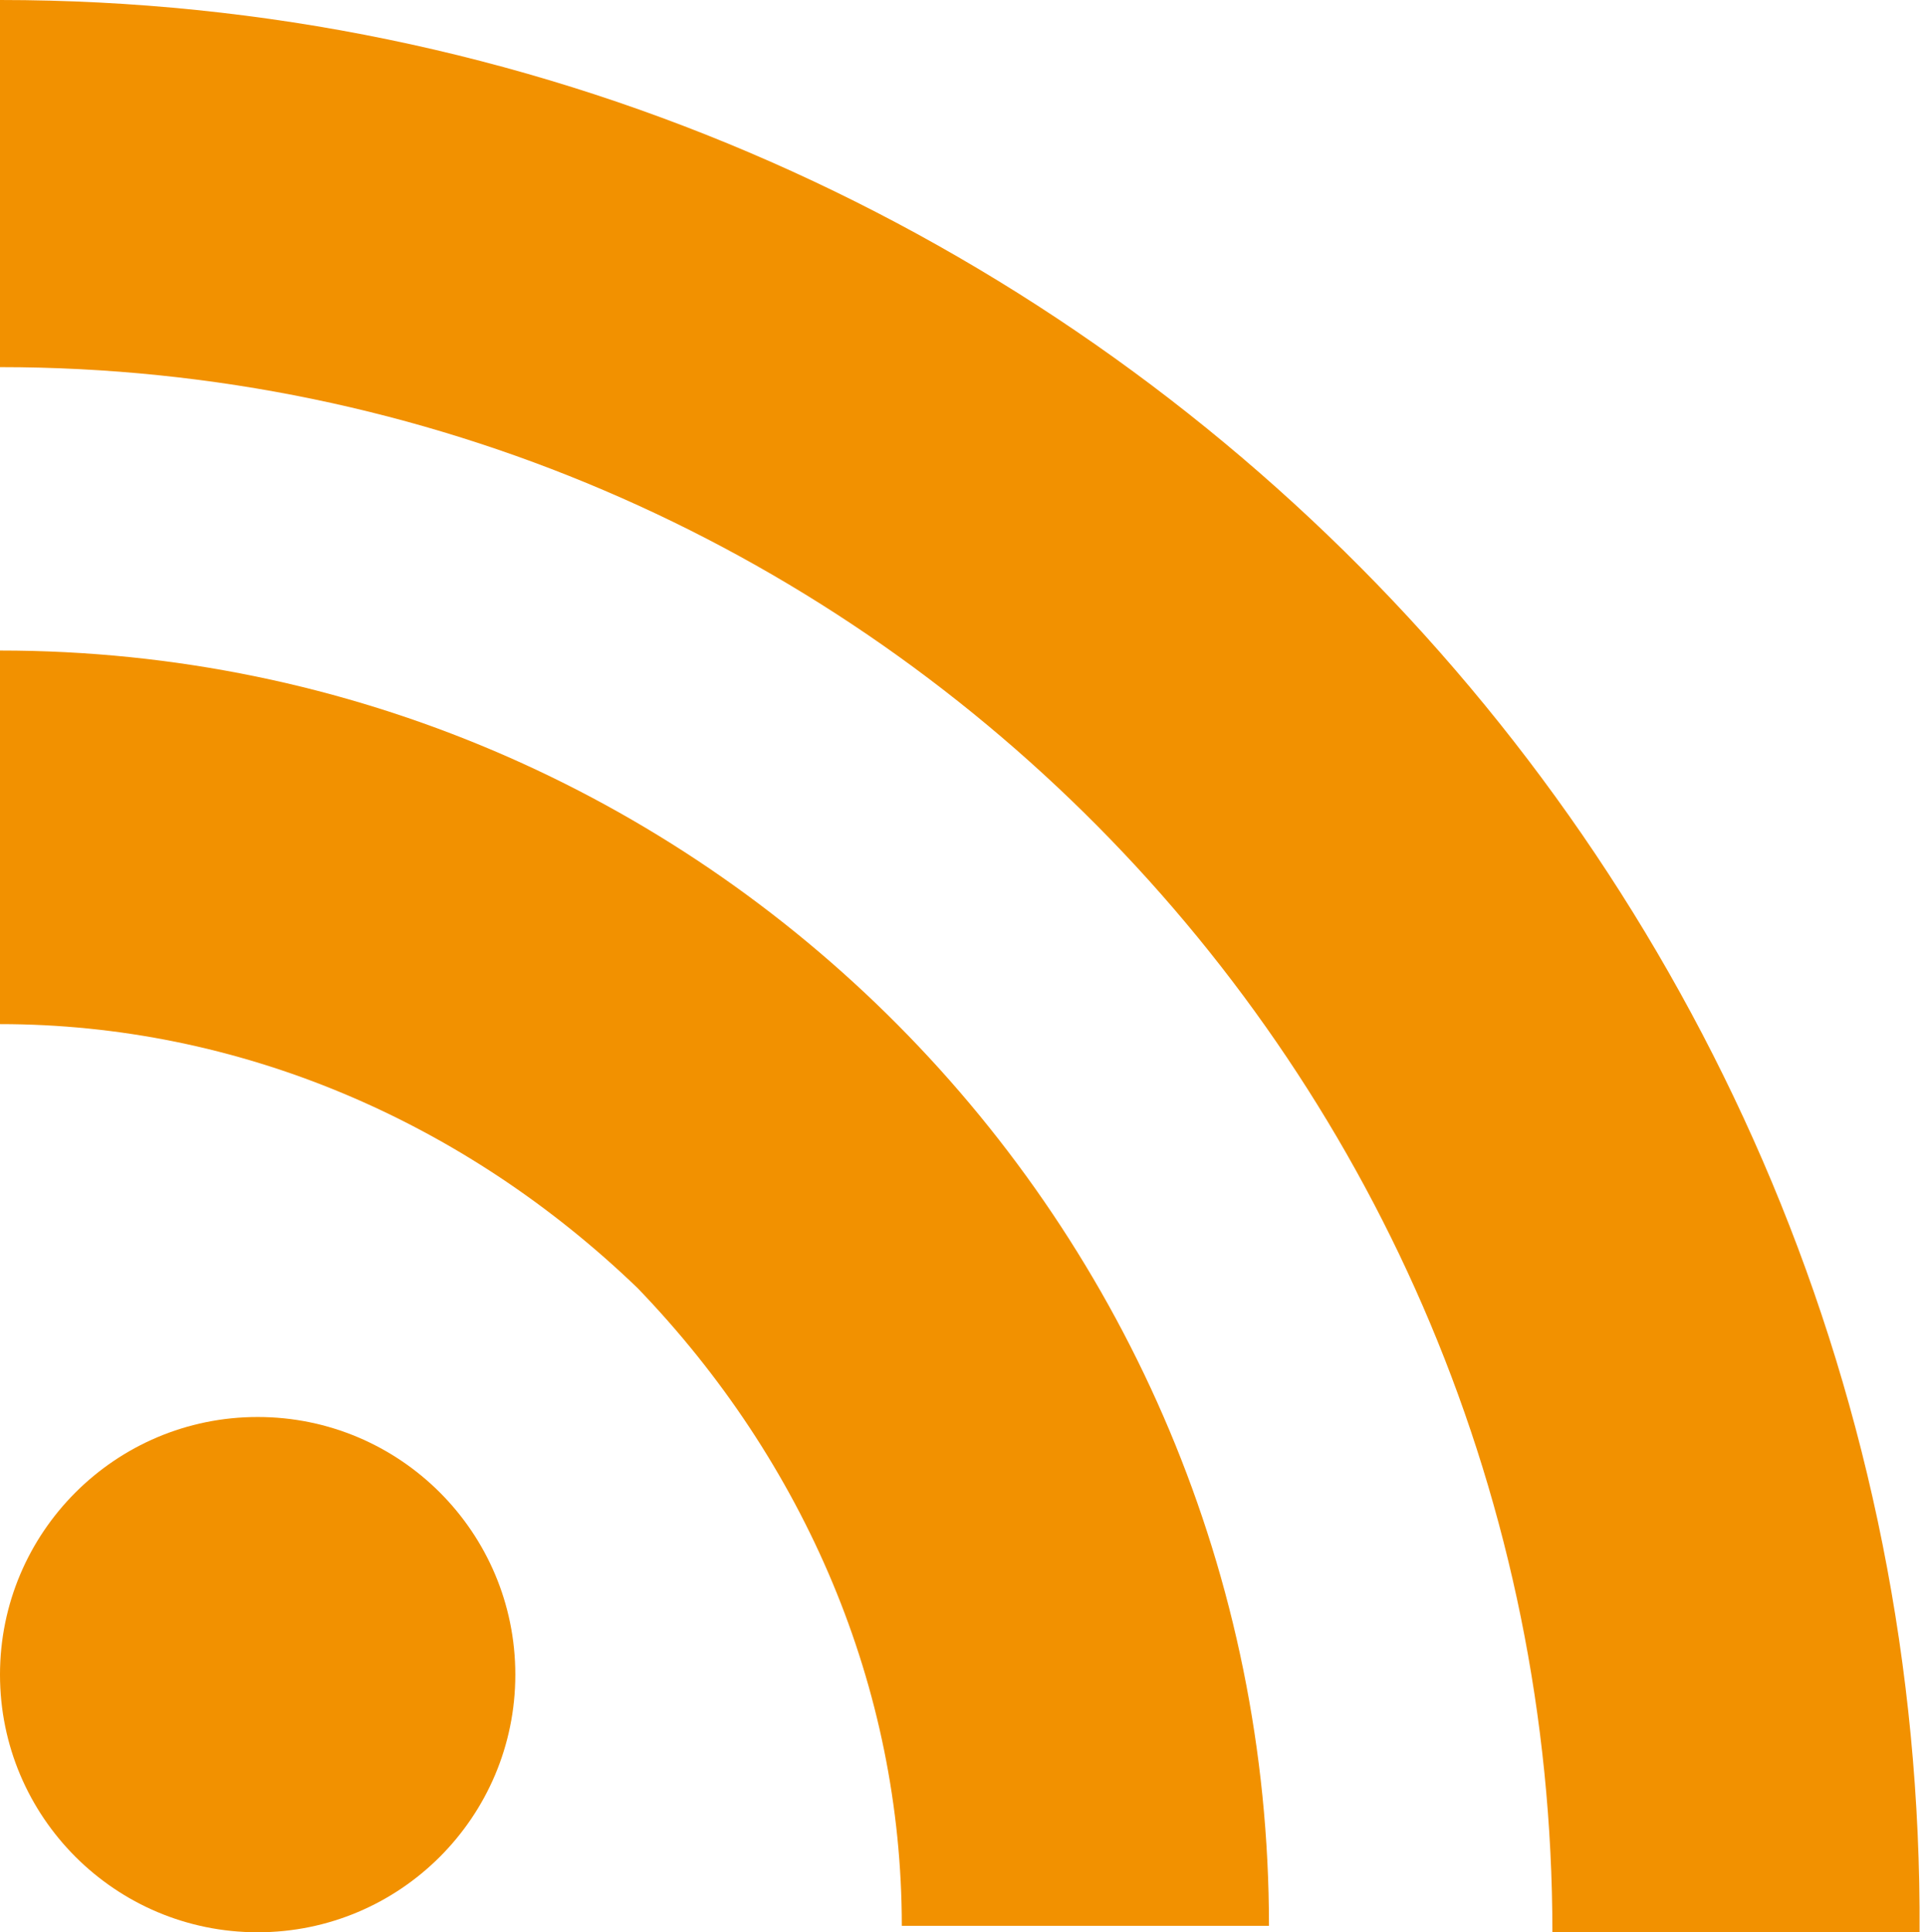 <?xml version="1.0" encoding="utf-8"?>
<!-- Generator: Adobe Illustrator 21.0.2, SVG Export Plug-In . SVG Version: 6.00 Build 0)  -->
<svg version="1.1" id="Layer_1" xmlns="http://www.w3.org/2000/svg" xmlns:xlink="http://www.w3.org/1999/xlink" x="0px" y="0px"
	 viewBox="0 0 29.9 30" style="enable-background:new 0 0 29.9 30;" xml:space="preserve">
<style type="text/css">
	.st0{fill:#3D5A98;}
	.st1{fill:#005CFF;}
	.st2{fill-rule:evenodd;clip-rule:evenodd;fill:#FF6600;}
	.st3{fill:#007EE5;}
	.st4{fill:#DC4E41;}
	.st5{fill:#2EDE73;}
	.st6{fill:#405DE6;}
	.st7{fill:#EA4C89;}
	.st8{fill:#0084FF;}
	.st9{fill:#1D66D8;}
	.st10{fill:#FB0A84;}
	.st11{fill:#0077B5;}
	.st12{fill:#FF4500;}
	.st13{fill:#1DA1F2;}
	.st14{fill:#303D4D;}
	.st15{fill:#BD081C;}
	.st16{fill:#F9EC31;}
	.st17{fill:#00AFF0;}
	.st18{fill:#32B8E8;}
	.st19{fill:#CD201F;}
	.st20{fill:#F29100;}
	.st21{fill:#00749A;}
	.st22{fill:#00AB6C;}
	.st23{fill:#FFFFFF;}
	.st24{fill-rule:evenodd;clip-rule:evenodd;fill:#FFFFFF;}
	.st25{fill:none;}
</style>
<g id="XMLID_4913_">
	<g id="lines__x003C_Group_x003E__3_">
		<circle id="circle_4_" class="st20" cx="4" cy="26" r="4"/>
		<g id="XMLID_4936_">
			<path id="XMLID_4938_" class="st20" d="M0,15.9c3.7,0,7.2,1.5,9.9,4.1c2.6,2.7,4.1,6.2,4.1,9.9h5.7c0-10.9-8.8-19.8-19.7-19.8
				V15.9z"/>
		</g>
		<g id="XMLID_4934_">
			<path id="XMLID_4935_" class="st20" d="M0,5.7c13.3,0,24.1,10.9,24.1,24.3h5.7C29.9,13.5,16.5,0,0,0V5.7z"/>
		</g>
	</g>
</g>
</svg>

